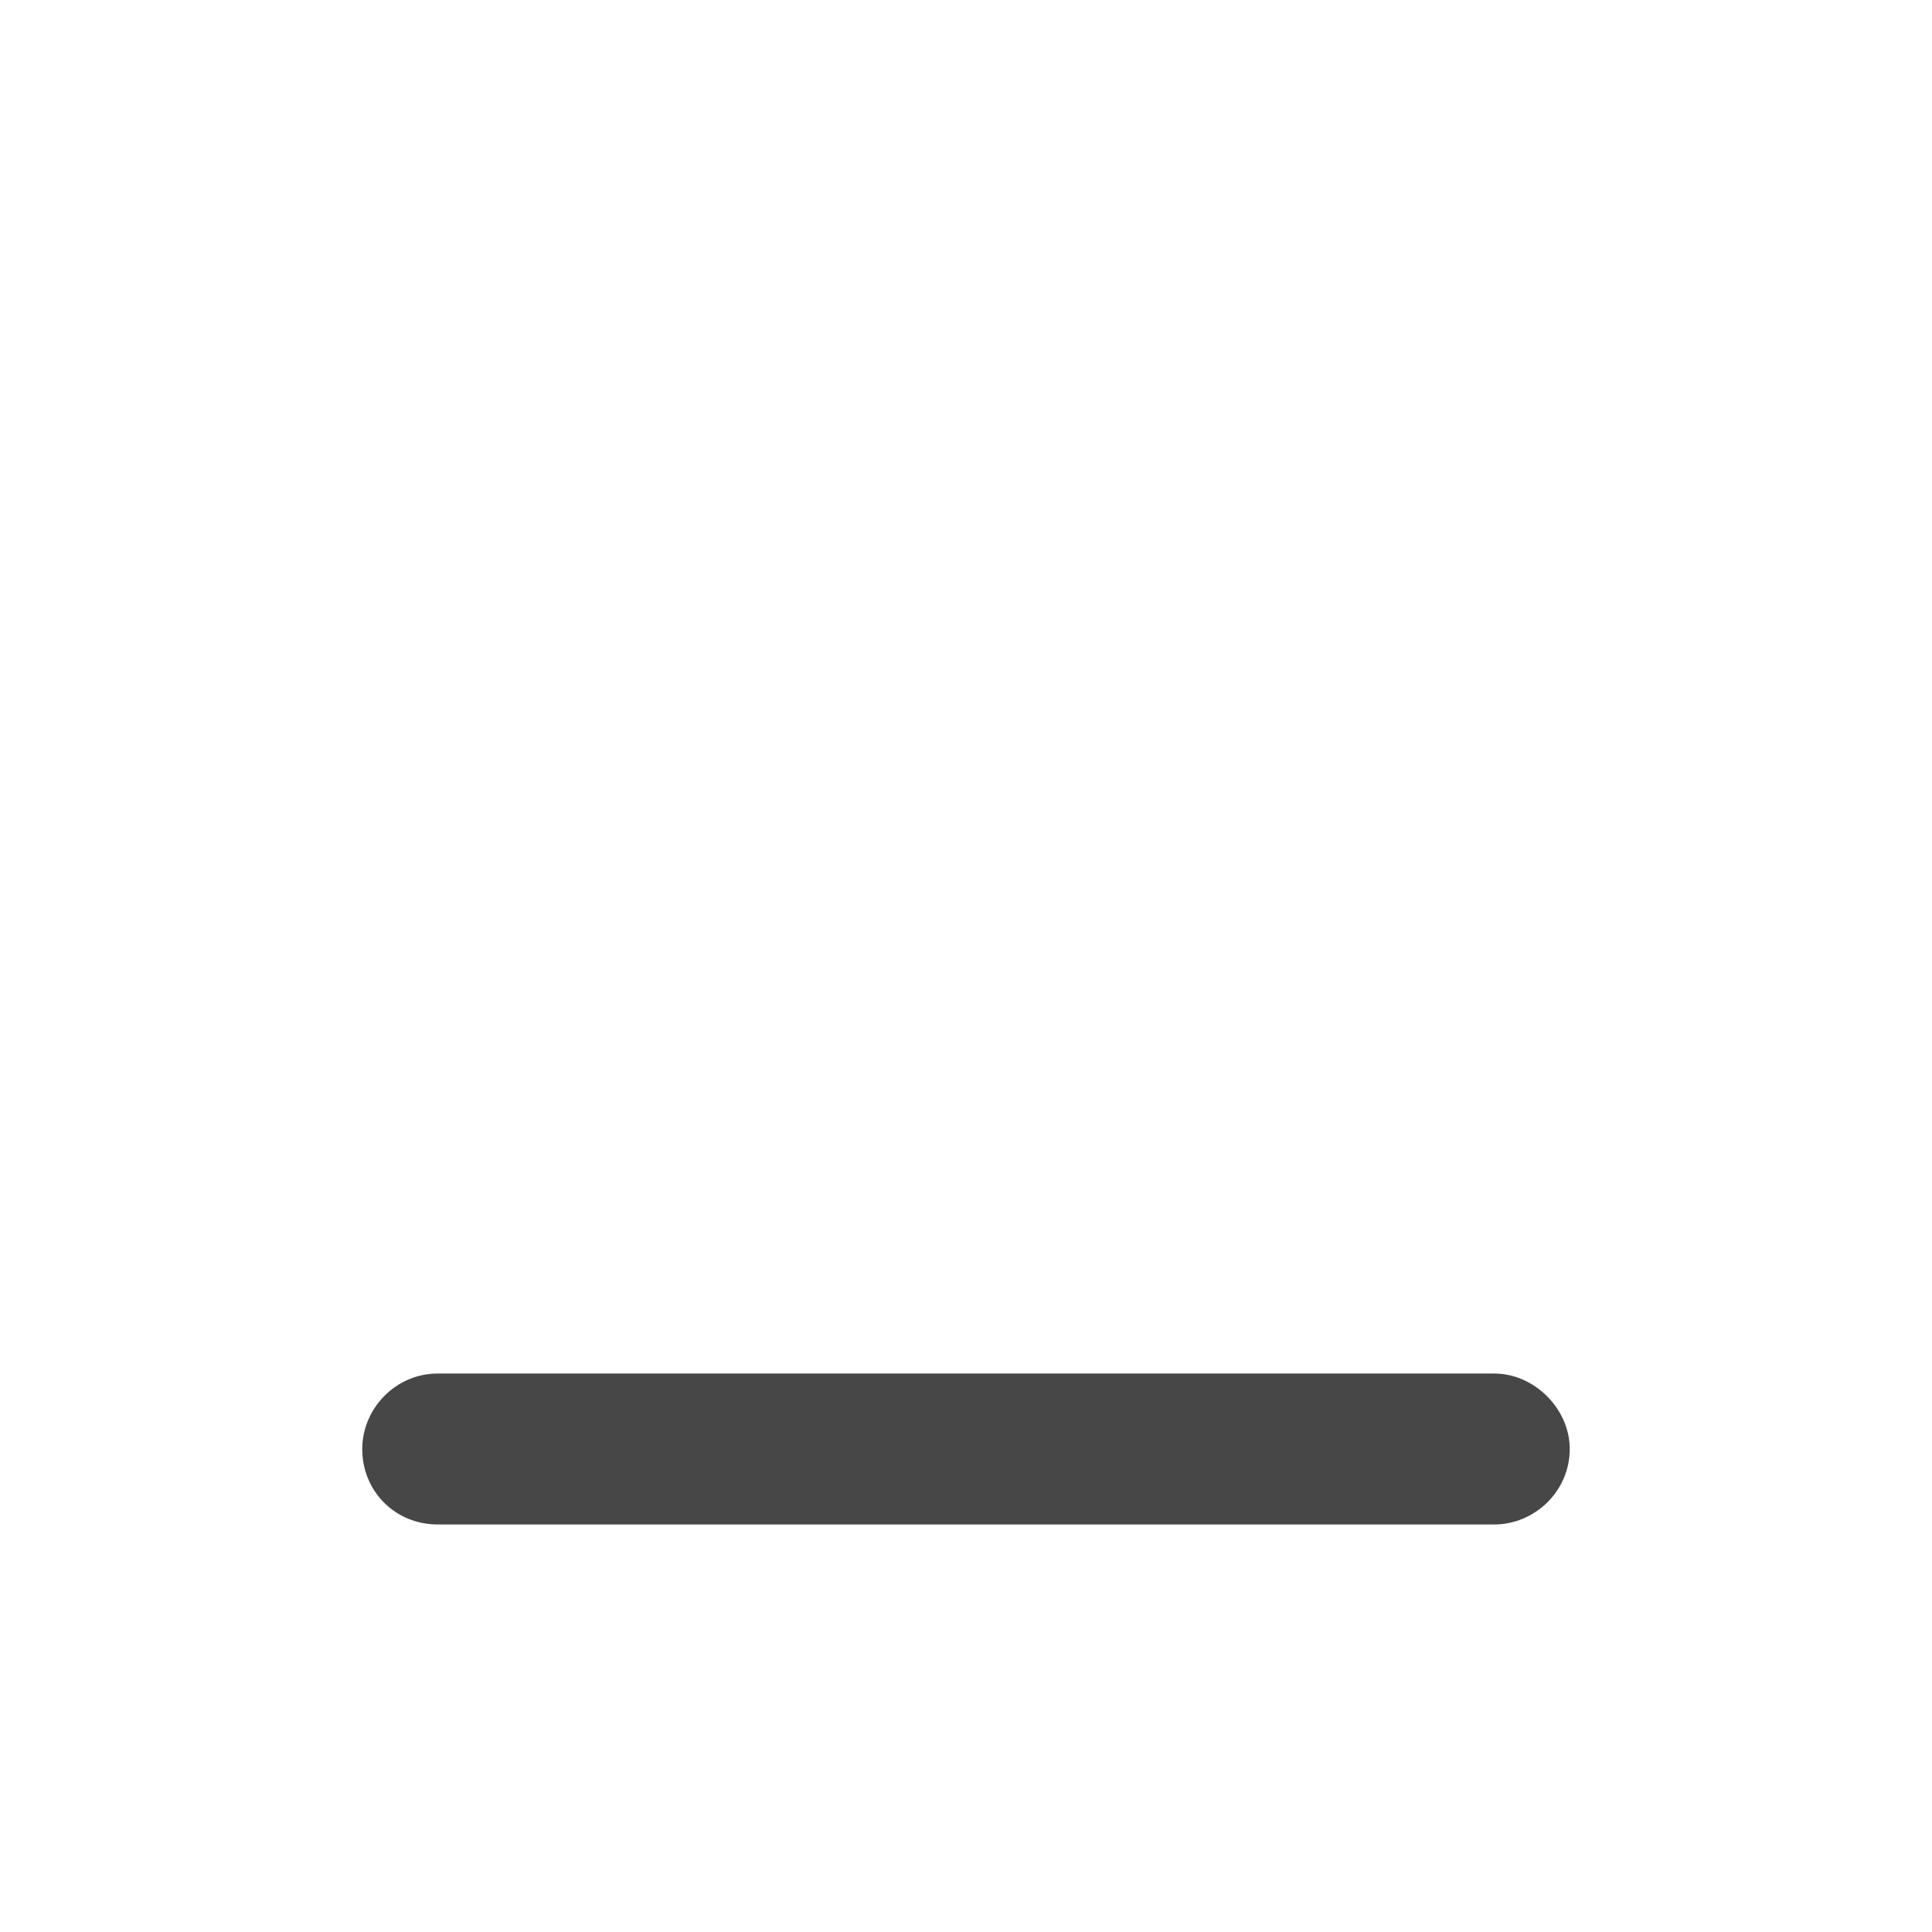 <svg width="32" height="32" viewBox="0 0 32 32" fill="none" xmlns="http://www.w3.org/2000/svg">
<g id="standalone / md / window-minimize-md / fill">
<path id="icon" d="M7.25 22.75H24.75C25.414 22.75 26 23.336 26 24C26 24.703 25.414 25.25 24.75 25.25H7.25C6.547 25.25 6 24.703 6 24C6 23.336 6.547 22.75 7.25 22.75Z" fill="black" fill-opacity="0.72"/>
</g>
</svg>
